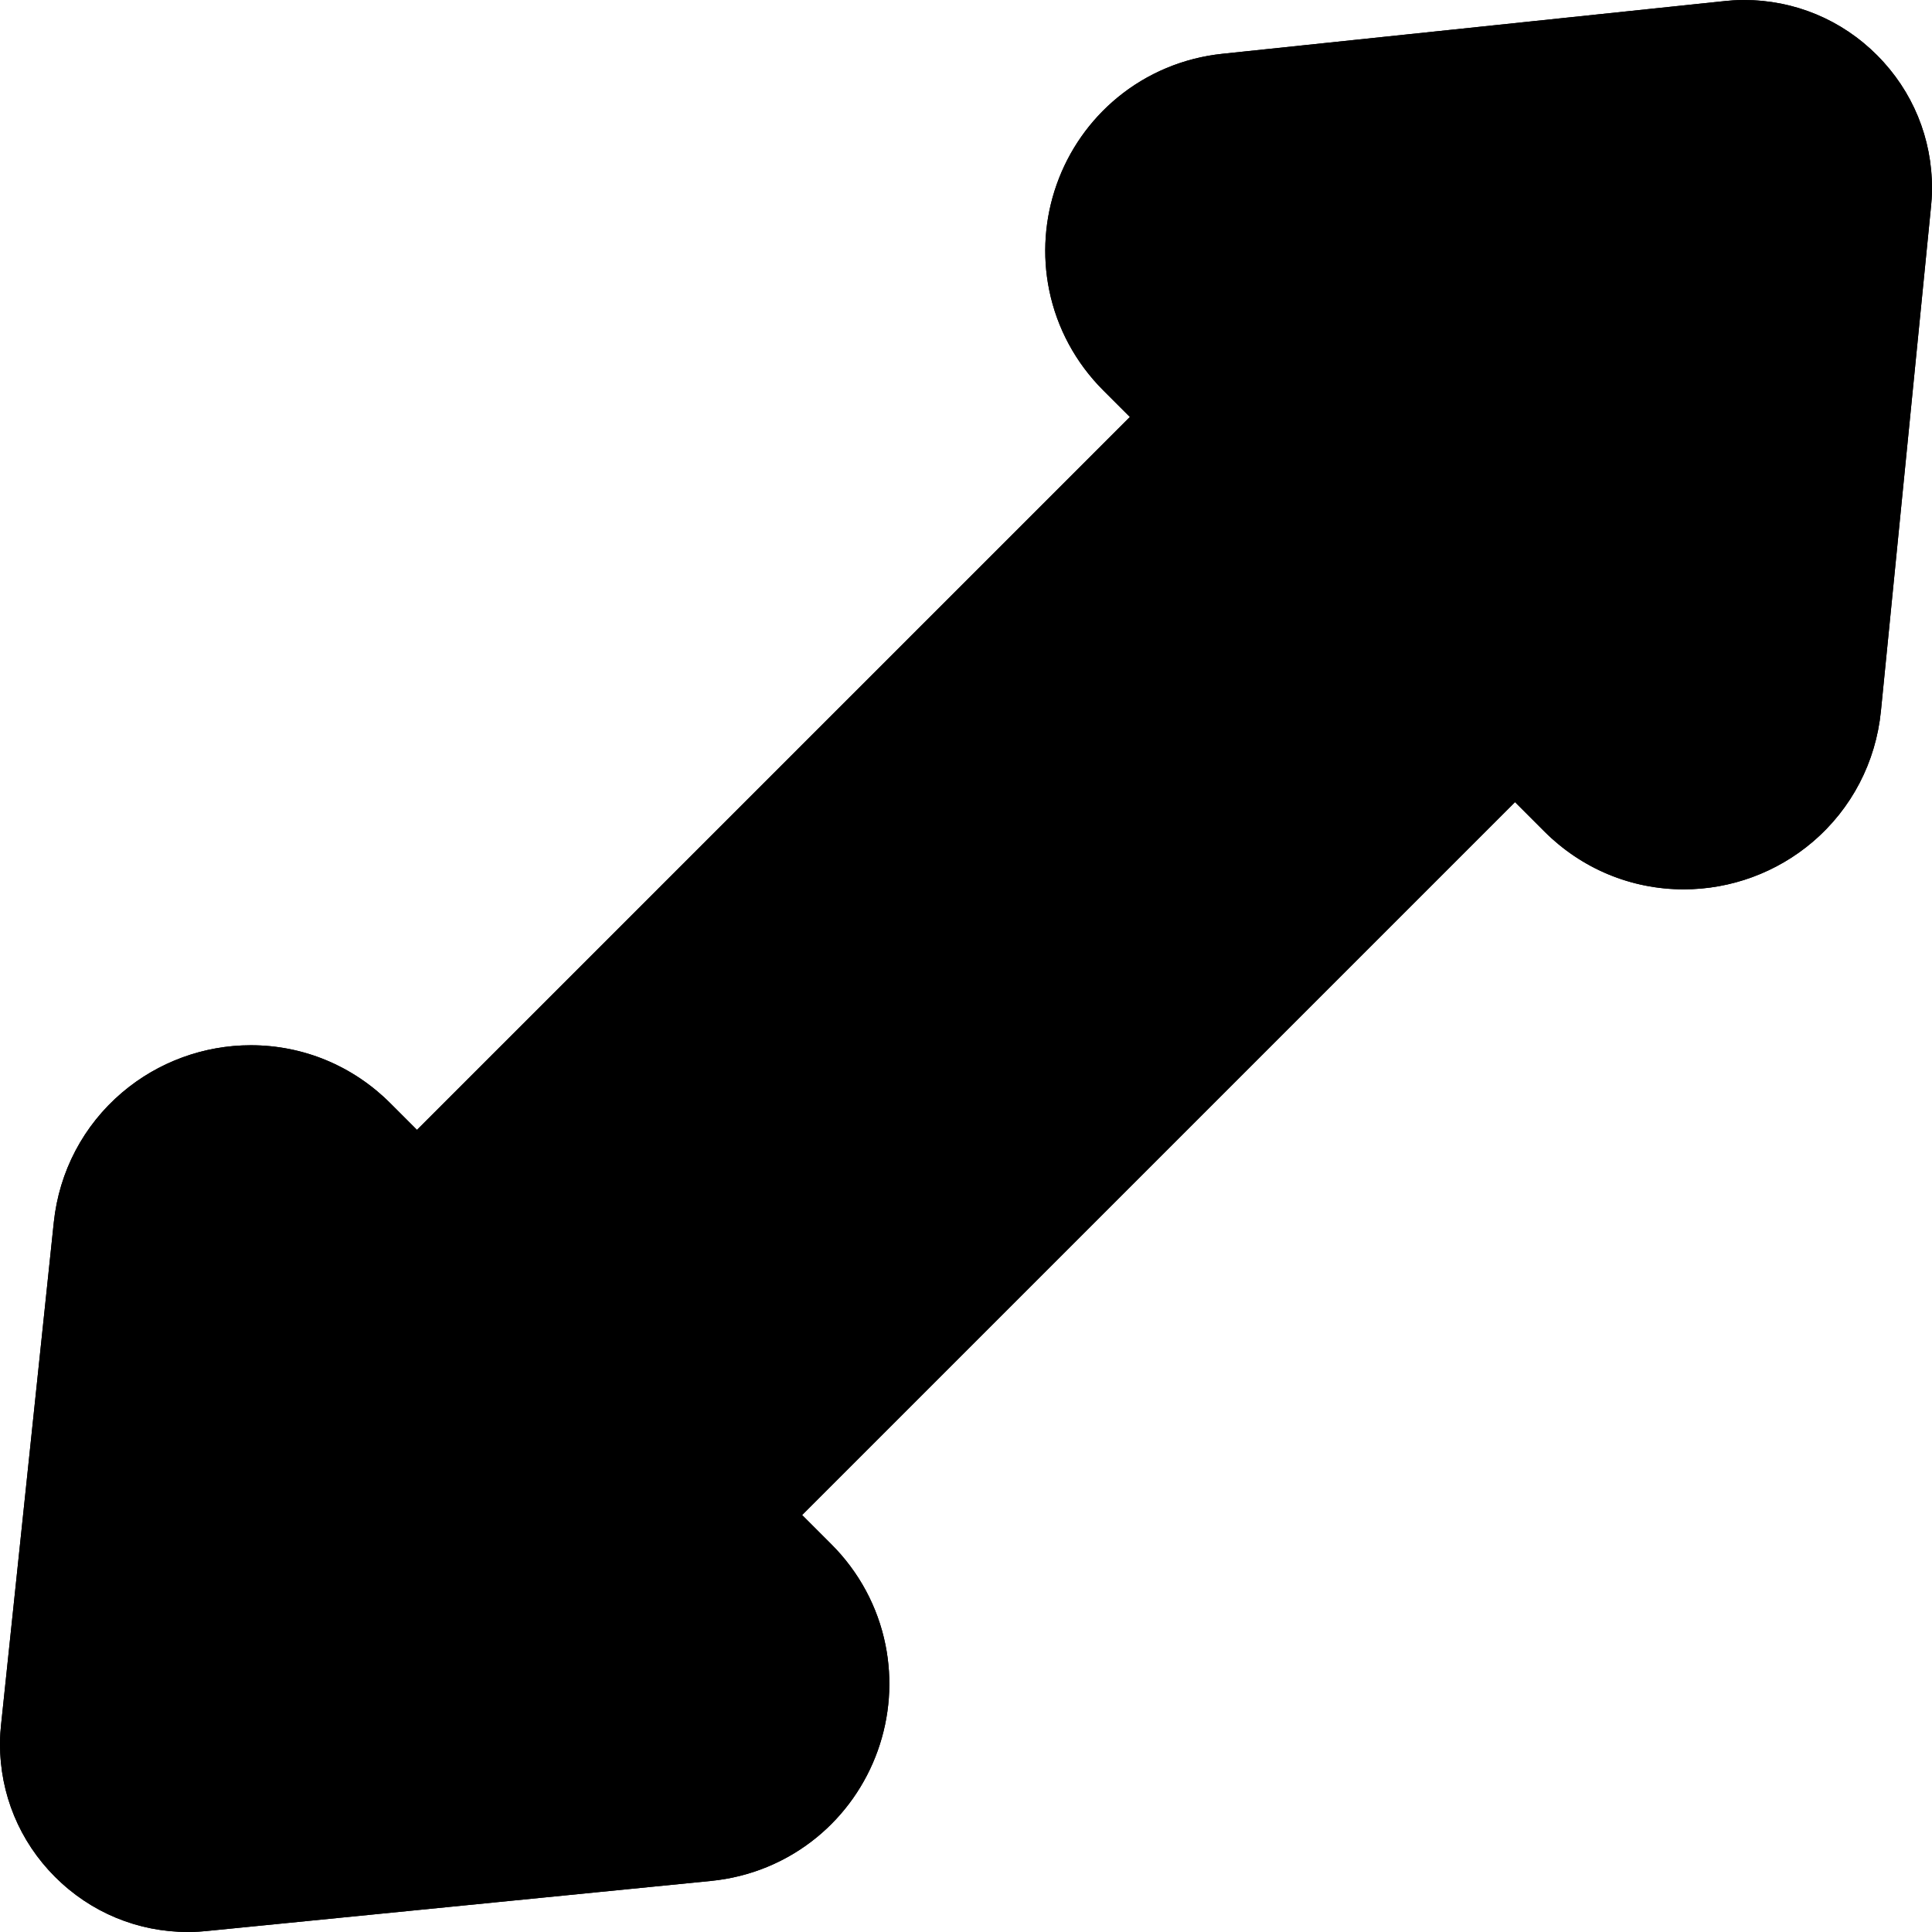 <?xml version="1.0" encoding="UTF-8" standalone="no"?>
<!-- Uploaded to: SVG Repo, www.svgrepo.com, Generator: SVG Repo Mixer Tools -->

<svg
   fill="#000000"
   version="1.1"
   id="Capa_1"
   width="800px"
   height="800px"
   viewBox="0 0 592.381 592.381"
   xml:space="preserve"
   sodipodi:docname="expand1.svg"
   inkscape:version="1.3 (1:1.3+202307231459+0e150ed6c4)"
   inkscape:export-filename="../../light/32x32/expand1@2x.png"
   inkscape:export-xdpi="7.6799998"
   inkscape:export-ydpi="7.6799998"
   xmlns:inkscape="http://www.inkscape.org/namespaces/inkscape"
   xmlns:sodipodi="http://sodipodi.sourceforge.net/DTD/sodipodi-0.dtd"
   xmlns="http://www.w3.org/2000/svg"
   xmlns:svg="http://www.w3.org/2000/svg"><defs
   id="defs4">&#10;	&#10;&#10;		&#10;	&#10;			&#10;			&#10;		</defs><sodipodi:namedview
   id="namedview4"
   pagecolor="#ffffff"
   bordercolor="#666666"
   borderopacity="1.0"
   inkscape:showpageshadow="2"
   inkscape:pageopacity="0.0"
   inkscape:pagecheckerboard="0"
   inkscape:deskcolor="#d1d1d1"
   inkscape:zoom="0.58125"
   inkscape:cx="190.96774"
   inkscape:cy="295.91398"
   inkscape:window-width="1920"
   inkscape:window-height="1172"
   inkscape:window-x="0"
   inkscape:window-y="240"
   inkscape:window-maximized="1"
   inkscape:current-layer="Capa_1" />&#10;<path
   d="m 57.645,591.881 c 0.051,0 0.123,0 0.181,0 0.019,0 0.038,0 0.057,0 2.262,-0.01 4.106,-0.169 5.296,-0.287 l 154.786,-15.373 c 11.862,-1.178 22.962,-5.748 32.102,-13.217 8.463,-6.916 14.892,-16.042 18.591,-26.394 3.699,-10.352 4.51,-21.485 2.347,-32.199 -2.336,-11.569 -8.026,-22.14 -16.456,-30.568 l -9.312,-9.312 219.293,-219.295 9.312,9.312 c 11.374,11.375 26.441,17.639 42.425,17.639 14.367,0 28.298,-5.133 39.227,-14.453 11.819,-10.082 19.181,-24.206 20.727,-39.771 L 591.596,63.157 c 0.118,-1.186 0.275,-3.025 0.285,-5.276 C 591.943,42.574 586.027,28.172 575.222,17.323 564.416,6.475 550.038,0.5 534.736,0.5 h -0.017 c -0.011,0 -0.021,0 -0.033,0 -2.457,0.002 -4.459,0.183 -5.75,0.318 l -154.06,16.169 c -11.822,1.241 -22.872,5.854 -31.956,13.337 -8.415,6.934 -14.799,16.062 -18.459,26.398 -3.661,10.335 -4.446,21.446 -2.271,32.131 2.348,11.534 8.031,22.072 16.436,30.478 l 8.52,8.519 -219.295,219.294 -8.519,-8.519 c -11.375,-11.374 -26.441,-17.639 -42.426,-17.639 -14.311,0 -28.199,5.097 -39.107,14.353 -11.794,10.008 -19.185,24.049 -20.811,39.536 L 0.818,528.942 c -0.136,1.294 -0.314,3.285 -0.318,5.728 -0.017,15.271 5.92,29.635 16.719,40.446 10.798,10.811 25.155,16.765 40.426,16.765 z M 43.423,533.414 59.593,379.348 c 1.002,-9.553 9.017,-15.521 17.312,-15.521 4.278,0 8.631,1.588 12.134,5.091 l 27.993,27.993 c 2.988,2.987 6.903,4.48 10.819,4.48 3.916,0 7.832,-1.493 10.819,-4.48 L 396.91,138.669 c 5.976,-5.975 5.976,-15.662 0,-21.637 L 368.918,89.04 c -10.294,-10.294 -4.05,-27.926 10.431,-29.446 l 154.066,-16.17 c 0.434,-0.045 0.87,-0.083 1.306,-0.083 0.005,0 0.011,0 0.017,0 7.907,0 14.336,6.448 14.304,14.363 -0.002,0.408 -0.035,0.815 -0.076,1.221 l -15.374,154.807 c -0.954,9.602 -8.996,15.617 -17.323,15.617 -4.275,0 -8.629,-1.587 -12.133,-5.092 L 475.35,195.471 c -2.987,-2.988 -6.903,-4.481 -10.818,-4.481 -3.916,0 -7.831,1.494 -10.819,4.481 l -258.24,258.241 c -5.975,5.976 -5.975,15.663 0,21.638 l 28.786,28.786 c 10.327,10.326 4.007,28.012 -10.525,29.455 l -154.81,15.374 c -0.405,0.04 -0.813,0.074 -1.221,0.076 -0.02,0 -0.04,0 -0.059,0 -7.894,0 -14.313,-6.426 -14.304,-14.321 10e-4,-0.437 0.038,-0.872 0.083,-1.306 z"
   id="path1"
   style="fill:#000000;fill-opacity:1;stroke:#000000;stroke-opacity:1" /><path
   d="m 57.884,592.381 h -0.24 c -15.404,0 -29.886,-6.006 -40.78,-16.911 C 5.972,564.564 -0.017,550.074 0,534.669 c 0.003,-2.474 0.185,-4.482 0.321,-5.778 L 16.49,374.823 c 1.639,-15.616 9.091,-29.774 20.984,-39.865 10.998,-9.332 25.001,-14.472 39.431,-14.472 16.118,0 31.311,6.316 42.78,17.785 l 8.166,8.165 218.587,-218.586 -8.166,-8.166 c -8.475,-8.475 -14.205,-19.102 -16.572,-30.731 -2.192,-10.774 -1.4,-21.978 2.29,-32.398 3.69,-10.42 10.126,-19.624 18.612,-26.617 9.161,-7.547 20.303,-12.198 32.223,-13.449 L 528.885,0.321 c 1.301,-0.137 3.318,-0.319 5.802,-0.321 15.485,0 29.989,6.027 40.89,16.971 10.898,10.943 16.867,25.473 16.805,40.913 -0.01,2.285 -0.169,4.132 -0.287,5.324 L 576.72,218.014 c -1.56,15.694 -8.981,29.936 -20.9,40.102 -11.02,9.397 -25.065,14.572 -39.551,14.572 -16.117,0 -31.31,-6.316 -42.778,-17.786 l -8.959,-8.959 -218.589,218.587 8.959,8.959 c 8.499,8.498 14.236,19.156 16.592,30.823 2.181,10.803 1.363,22.029 -2.367,32.466 -3.73,10.437 -10.211,19.64 -18.745,26.612 -9.216,7.531 -20.409,12.141 -32.369,13.328 L 63.228,592.091 c -1.205,0.12 -3.07,0.28 -5.344,0.29 z M 76.905,321.486 c -14.193,0 -27.966,5.055 -38.784,14.233 -11.695,9.925 -19.024,23.849 -20.637,39.207 L 1.315,528.994 c -0.133,1.274 -0.312,3.249 -0.315,5.677 -0.017,15.137 5.869,29.375 16.572,40.092 10.705,10.717 24.936,16.618 40.072,16.618 h 0.181 l 0.057,0.5 -0.002,-0.5 c 2.231,-0.01 4.064,-0.167 5.249,-0.284 l 154.786,-15.373 c 11.763,-1.168 22.771,-5.7 31.835,-13.106 8.393,-6.858 14.768,-15.91 18.437,-26.175 3.668,-10.266 4.473,-21.308 2.328,-31.933 -2.317,-11.473 -7.96,-21.955 -16.319,-30.313 l -9.666,-9.666 220,-220.002 9.666,9.666 c 11.28,11.28 26.221,17.493 42.071,17.493 14.247,0 28.063,-5.09 38.902,-14.333 11.721,-9.998 19.021,-24.004 20.554,-39.44 L 591.098,63.109 c 0.116,-1.171 0.272,-2.987 0.282,-5.229 C 591.441,42.708 585.576,28.43 574.866,17.677 564.156,6.923 549.904,1 534.736,1 c -2.485,0.002 -4.468,0.181 -5.747,0.315 L 374.928,17.484 c -11.723,1.231 -22.682,5.805 -31.689,13.226 -8.347,6.877 -14.677,15.93 -18.306,26.179 -3.631,10.25 -4.41,21.268 -2.253,31.865 2.327,11.436 7.964,21.888 16.299,30.224 l 8.873,8.873 -220.001,220 -8.873,-8.872 C 107.697,327.698 92.756,321.486 76.905,321.486 Z M 57.706,549.541 c -4.013,0 -7.731,-1.544 -10.531,-4.347 -2.8,-2.803 -4.339,-6.523 -4.334,-10.476 0,-0.479 0.043,-0.954 0.086,-1.356 l 16.17,-154.066 c 0.955,-9.104 8.61,-15.969 17.807,-15.969 4.676,0 9.112,1.86 12.49,5.237 l 27.993,27.993 c 2.795,2.795 6.512,4.334 10.465,4.334 3.954,0 7.67,-1.539 10.466,-4.334 l 258.24,-258.242 c 2.796,-2.795 4.335,-6.512 4.335,-10.465 0,-3.953 -1.539,-7.67 -4.335,-10.465 L 368.566,89.392 c -4.9,-4.9 -6.507,-12.002 -4.192,-18.534 2.313,-6.532 8.032,-11.039 14.925,-11.763 L 533.365,42.926 c 0.429,-0.045 0.891,-0.086 1.356,-0.086 3.978,0 7.701,1.549 10.503,4.362 2.801,2.812 4.335,6.543 4.318,10.503 -0.002,0.424 -0.036,0.848 -0.079,1.269 L 534.088,213.78 c -1.036,10.436 -9.955,16.067 -17.82,16.067 -4.675,0 -9.109,-1.86 -12.486,-5.238 l -28.786,-28.786 c -2.795,-2.795 -6.512,-4.335 -10.465,-4.335 -3.953,0 -7.67,1.54 -10.466,4.335 l -258.24,258.241 c -2.795,2.796 -4.335,6.513 -4.335,10.466 0,3.953 1.54,7.67 4.335,10.465 l 28.786,28.786 c 4.916,4.915 6.516,12.034 4.177,18.58 -2.339,6.546 -8.089,11.039 -15.006,11.726 L 58.974,549.462 c -0.421,0.042 -0.845,0.077 -1.268,0.079 z M 76.903,364.327 c -7.383,0 -15.785,5.282 -16.812,15.072 L 43.92,533.466 c -0.039,0.377 -0.08,0.821 -0.08,1.255 -0.004,3.685 1.431,7.153 4.042,9.767 2.611,2.614 6.078,4.054 9.762,4.054 0.448,-0.002 0.841,-0.035 1.23,-0.074 l 154.807,-15.375 c 6.528,-0.648 11.956,-4.889 14.163,-11.066 2.208,-6.179 0.697,-12.898 -3.942,-17.537 l -28.786,-28.786 c -2.984,-2.984 -4.628,-6.951 -4.628,-11.172 0,-4.221 1.644,-8.188 4.628,-11.173 l 258.24,-258.241 c 2.984,-2.984 6.953,-4.628 11.173,-4.628 4.221,0 8.188,1.644 11.172,4.628 l 28.786,28.786 c 3.188,3.189 7.372,4.945 11.779,4.945 7.426,0 15.847,-5.315 16.826,-15.166 L 548.465,58.876 c 0.04,-0.391 0.072,-0.782 0.074,-1.174 0.015,-3.692 -1.415,-7.17 -4.027,-9.793 -2.612,-2.623 -6.084,-4.068 -9.776,-4.068 -0.438,0 -0.868,0.039 -1.271,0.081 L 379.4,60.091 c -6.505,0.683 -11.902,4.937 -14.086,11.102 -2.184,6.166 -0.668,12.869 3.957,17.494 l 27.992,27.993 c 2.984,2.984 4.628,6.952 4.628,11.172 0,4.22 -1.644,8.188 -4.628,11.172 l -258.24,258.242 c -2.984,2.983 -6.952,4.627 -11.173,4.627 -4.22,0 -8.188,-1.644 -11.172,-4.627 L 88.685,369.273 c -3.189,-3.188 -7.373,-4.944 -11.781,-4.944 h -10e-4 z"
   id="path2" />&#10;<path
   id="path4"
   style="opacity:1;fill:#000000;fill-opacity:1;stroke:#000000;stroke-width:11.441;stroke-opacity:1"
   d="M 718.262 61.451 C 703.93 61.673 675.651 64.795 615.916 71.086 C 510.641 82.172 506.84 82.696 501.328 86.9 C 494.303 92.259 491.617 100.68 494.084 109.615 C 495.394 114.36 501.816 122.068 519.033 139.561 C 539.264 160.115 542.335 163.979 543.127 169.881 C 543.711 174.239 543.088 178.428 541.377 181.656 C 536.836 190.223 183.855 541.586 178.482 542.887 C 167.865 545.457 163.392 542.806 141.906 521.203 C 130.568 509.803 118.729 498.874 115.6 496.918 C 104.713 490.113 90.571 493.625 84.93 504.535 C 83.115 508.045 78.856 542.145 71.268 613.957 C 65.204 671.334 60.238 720.487 60.23 723.184 C 60.221 726.478 62.134 730.005 66.064 733.936 C 69.641 737.512 73.61 739.785 76.277 739.785 C 78.677 739.785 127.721 735.151 185.266 729.488 C 255.317 722.594 291.745 718.338 295.496 716.607 C 302.532 713.362 307.943 704.67 307.951 696.602 C 307.96 688.554 302.845 681.75 279.633 658.924 C 255.795 635.483 252.723 629.442 258.811 617.979 C 260.167 615.423 341.264 533.441 439.025 435.797 C 560.587 314.38 618.274 257.899 621.518 257.113 C 632.088 254.554 636.643 257.222 657.236 278.035 C 681.88 302.942 688.48 307.959 696.602 307.951 C 704.269 307.943 712.993 302.811 716.34 296.34 C 718.054 293.025 722.331 256.458 729.635 182.68 L 740.404 73.908 L 736.916 69.213 C 732.976 63.908 732.593 61.229 718.262 61.451 z "
   transform="scale(0.74)" /></svg>
